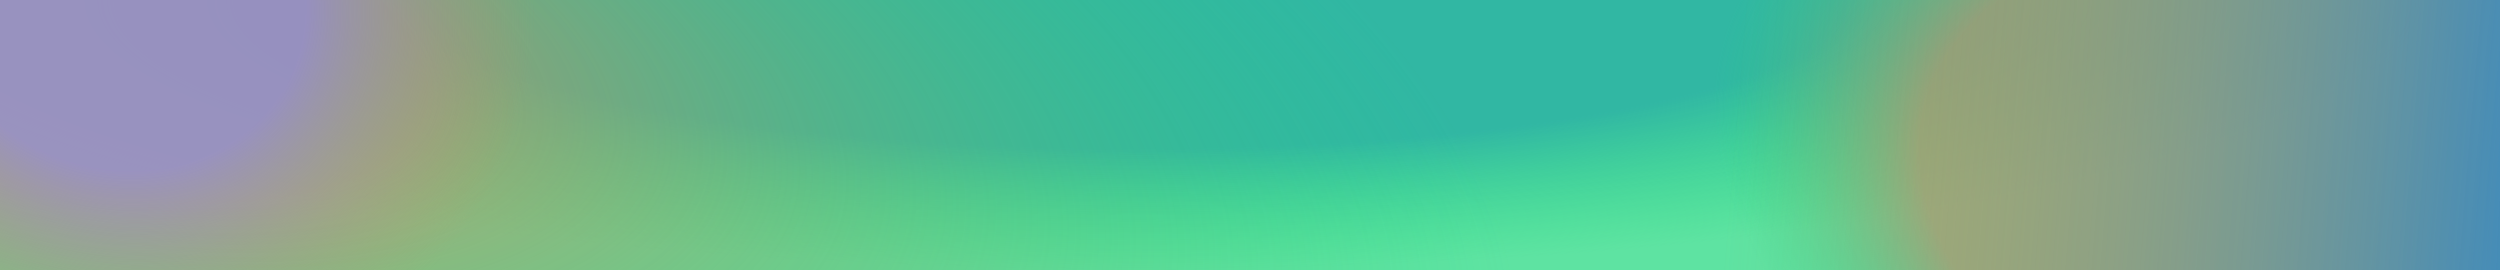 <svg width="1286" height="139" viewBox="0 0 1286 139" fill="none" xmlns="http://www.w3.org/2000/svg">
<rect width="1286" height="139" fill="#1AD77B" fill-opacity="0.7"/>
<rect width="1286" height="139" fill="url(#paint0_radial_98_915)" fill-opacity="0.7"/>
<rect width="1286" height="139" fill="url(#paint1_radial_98_915)" fill-opacity="0.7"/>
<rect width="1286" height="139" fill="url(#paint2_radial_98_915)" fill-opacity="0.7"/>
<rect width="1286" height="139" fill="url(#paint3_radial_98_915)" fill-opacity="0.7"/>
<rect width="1286" height="139" fill="url(#paint4_radial_98_915)" fill-opacity="0.7"/>
<defs>
<radialGradient id="paint0_radial_98_915" cx="0" cy="0" r="1" gradientUnits="userSpaceOnUse" gradientTransform="translate(585.96 1.14258e-05) rotate(90) scale(139 659.612)">
<stop offset="0.552" stop-color="#1EA4A4"/>
<stop offset="1" stop-color="#1AD77B" stop-opacity="0"/>
</radialGradient>
<radialGradient id="paint1_radial_98_915" cx="0" cy="0" r="1" gradientUnits="userSpaceOnUse" gradientTransform="rotate(14.557) scale(804.387 324.329)">
<stop offset="0.276" stop-color="#B99666"/>
<stop offset="1" stop-color="#1AD77B" stop-opacity="0"/>
</radialGradient>
<radialGradient id="paint2_radial_98_915" cx="0" cy="0" r="1" gradientUnits="userSpaceOnUse" gradientTransform="translate(62.226 -1.17238e-05) rotate(18.838) scale(215.245 194.167)">
<stop offset="0.448" stop-color="#9887DF"/>
<stop offset="1" stop-color="#B99666" stop-opacity="0"/>
</radialGradient>
<radialGradient id="paint3_radial_98_915" cx="0" cy="0" r="1" gradientUnits="userSpaceOnUse" gradientTransform="translate(1286 139) rotate(-163.463) scale(418.056 222.098)">
<stop offset="0.74" stop-color="#B99666"/>
<stop offset="1" stop-color="#1AD77B" stop-opacity="0"/>
</radialGradient>
<radialGradient id="paint4_radial_98_915" cx="0" cy="0" r="1" gradientUnits="userSpaceOnUse" gradientTransform="translate(1286 139) rotate(-175.008) scale(399.316 7436.65)">
<stop stop-color="#1E7ED4"/>
<stop offset="1" stop-color="#B99666" stop-opacity="0"/>
</radialGradient>
</defs>
</svg>
